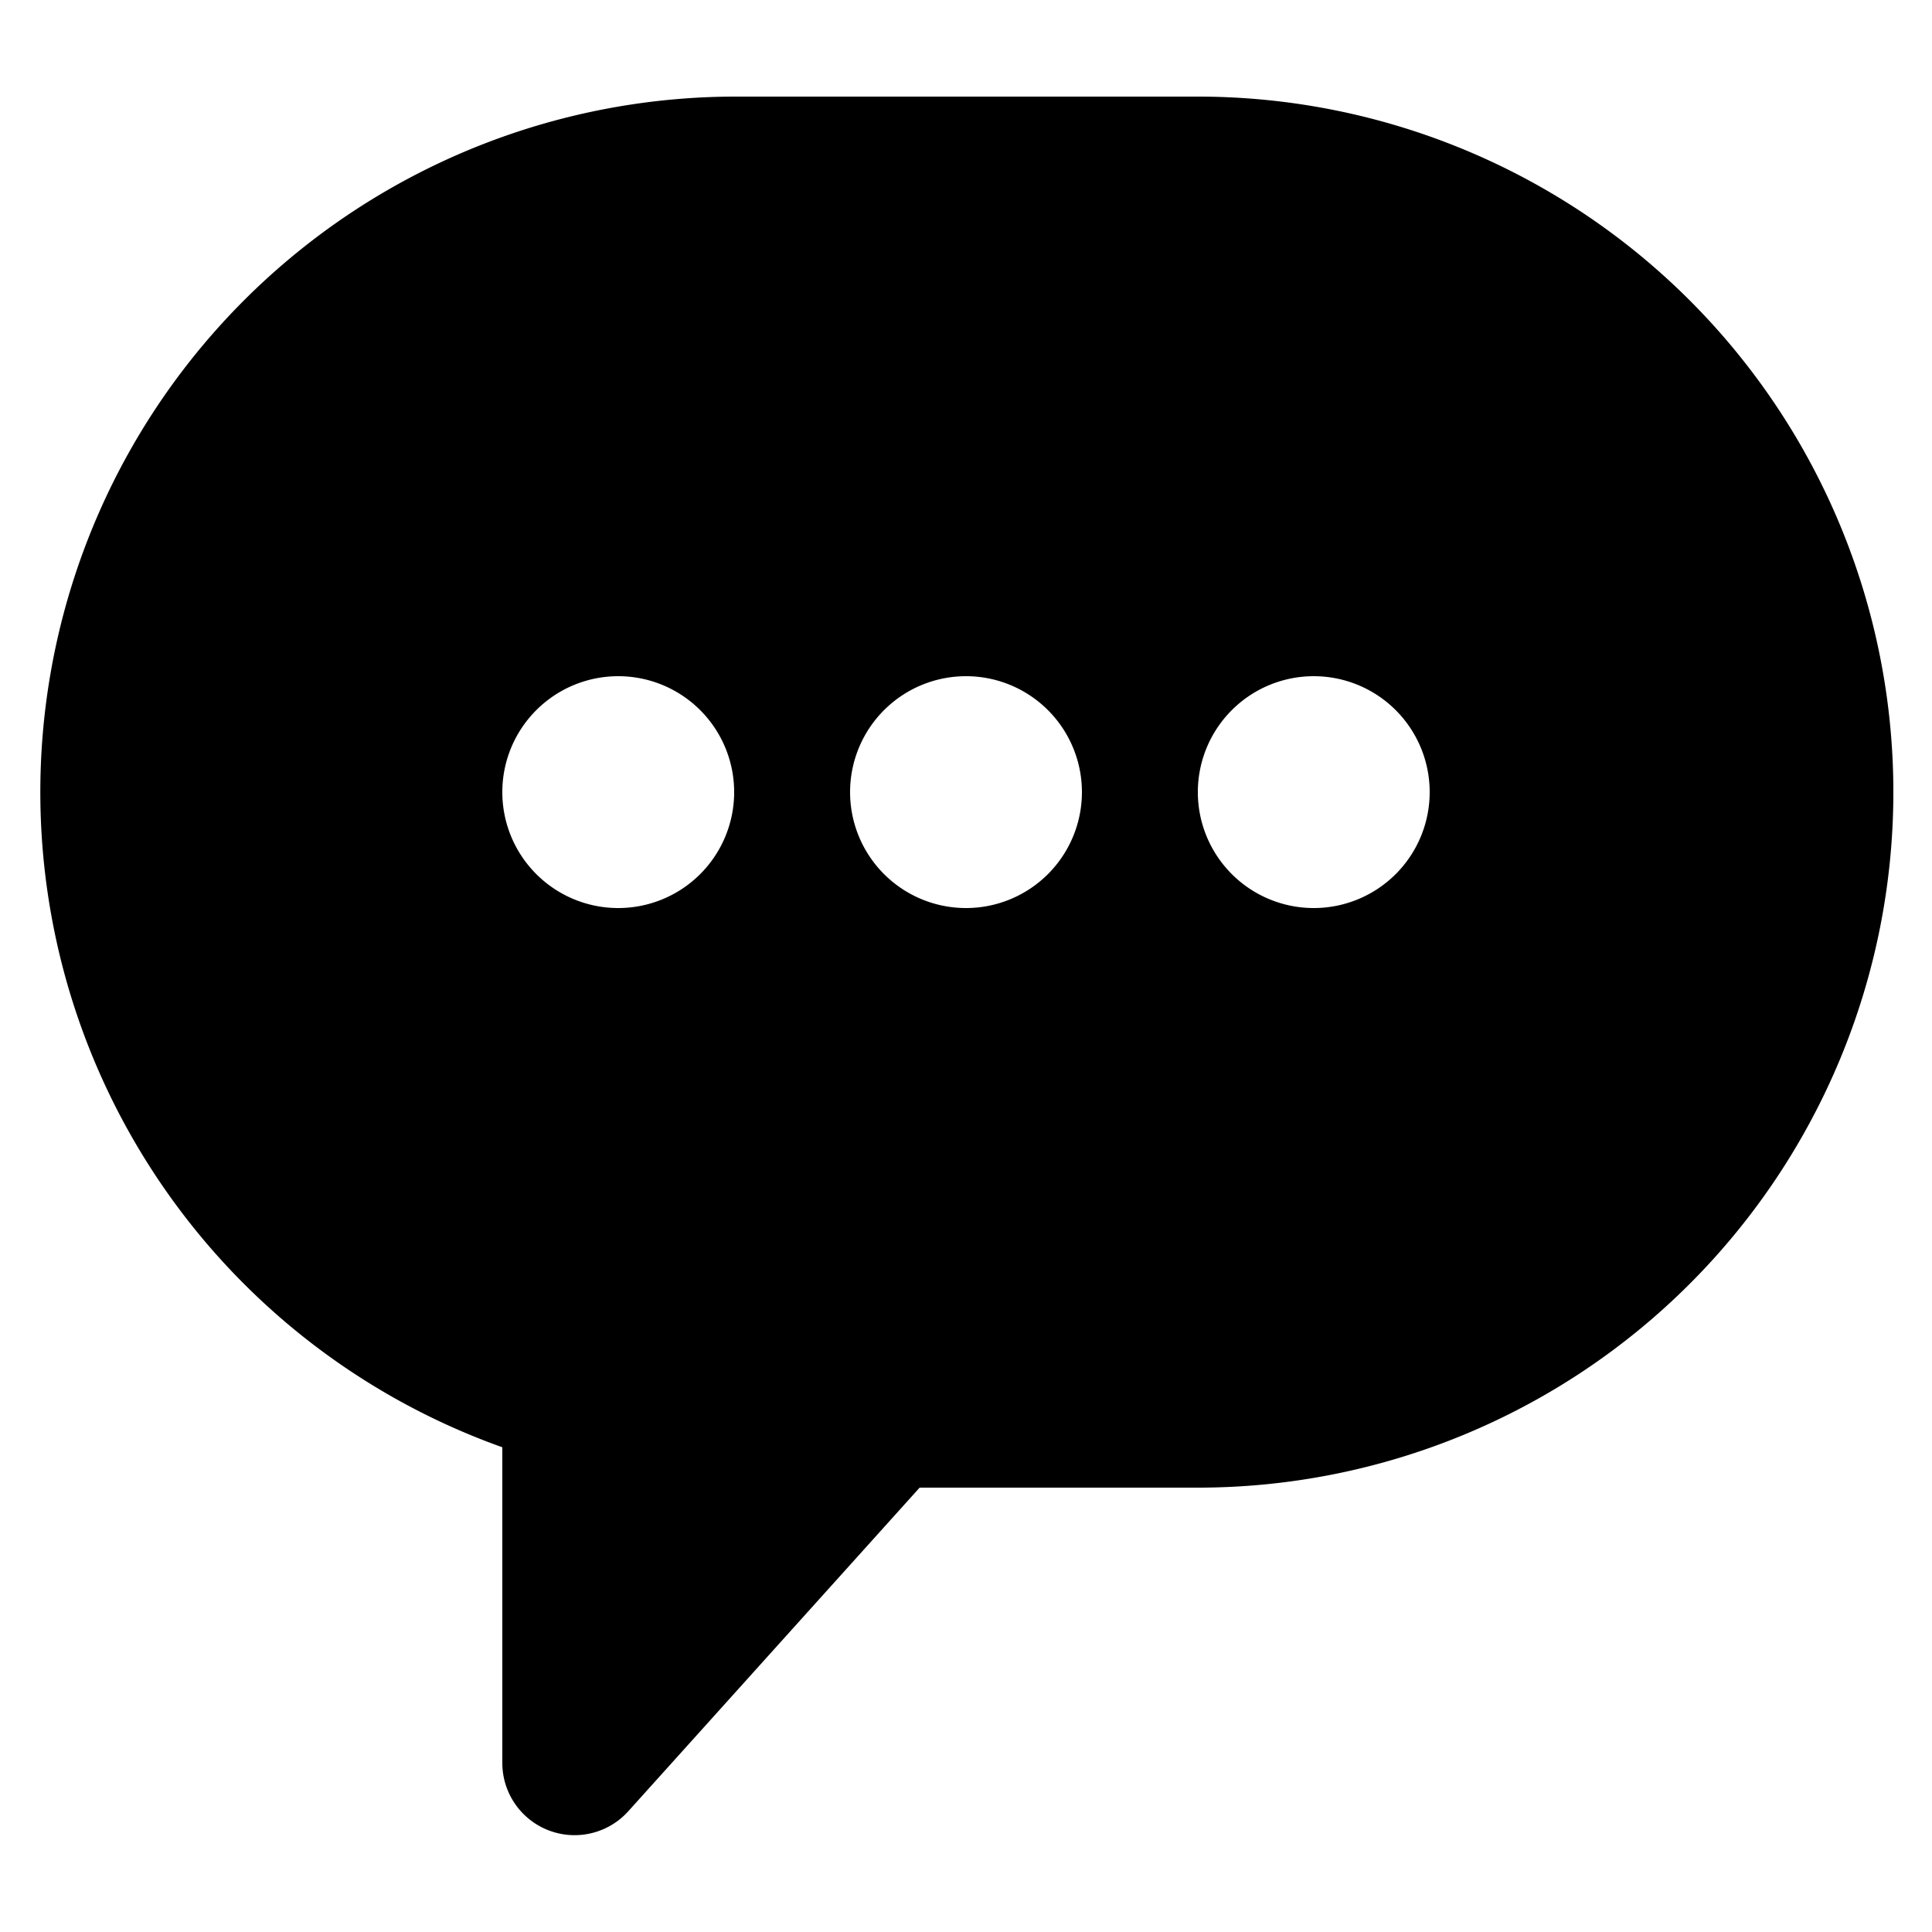 <svg height='100px' width='100px'  fill="#000000" xmlns="http://www.w3.org/2000/svg" data-name="Layer 1" viewBox="0 0 100 100" x="0px" y="0px"><title>2Artboard 10</title><path d="M62,5H38A36,36,0,0,0,26,74.91V91.25a3.74,3.74,0,0,0,6.52,2.5L47.6,77H62A36,36,0,0,0,62,5ZM32,47a6,6,0,1,1,6-6A6,6,0,0,1,32,47Zm18,0a6,6,0,1,1,6-6A6,6,0,0,1,50,47Zm18,0a6,6,0,1,1,6-6A6,6,0,0,1,68,47Z"></path></svg>

